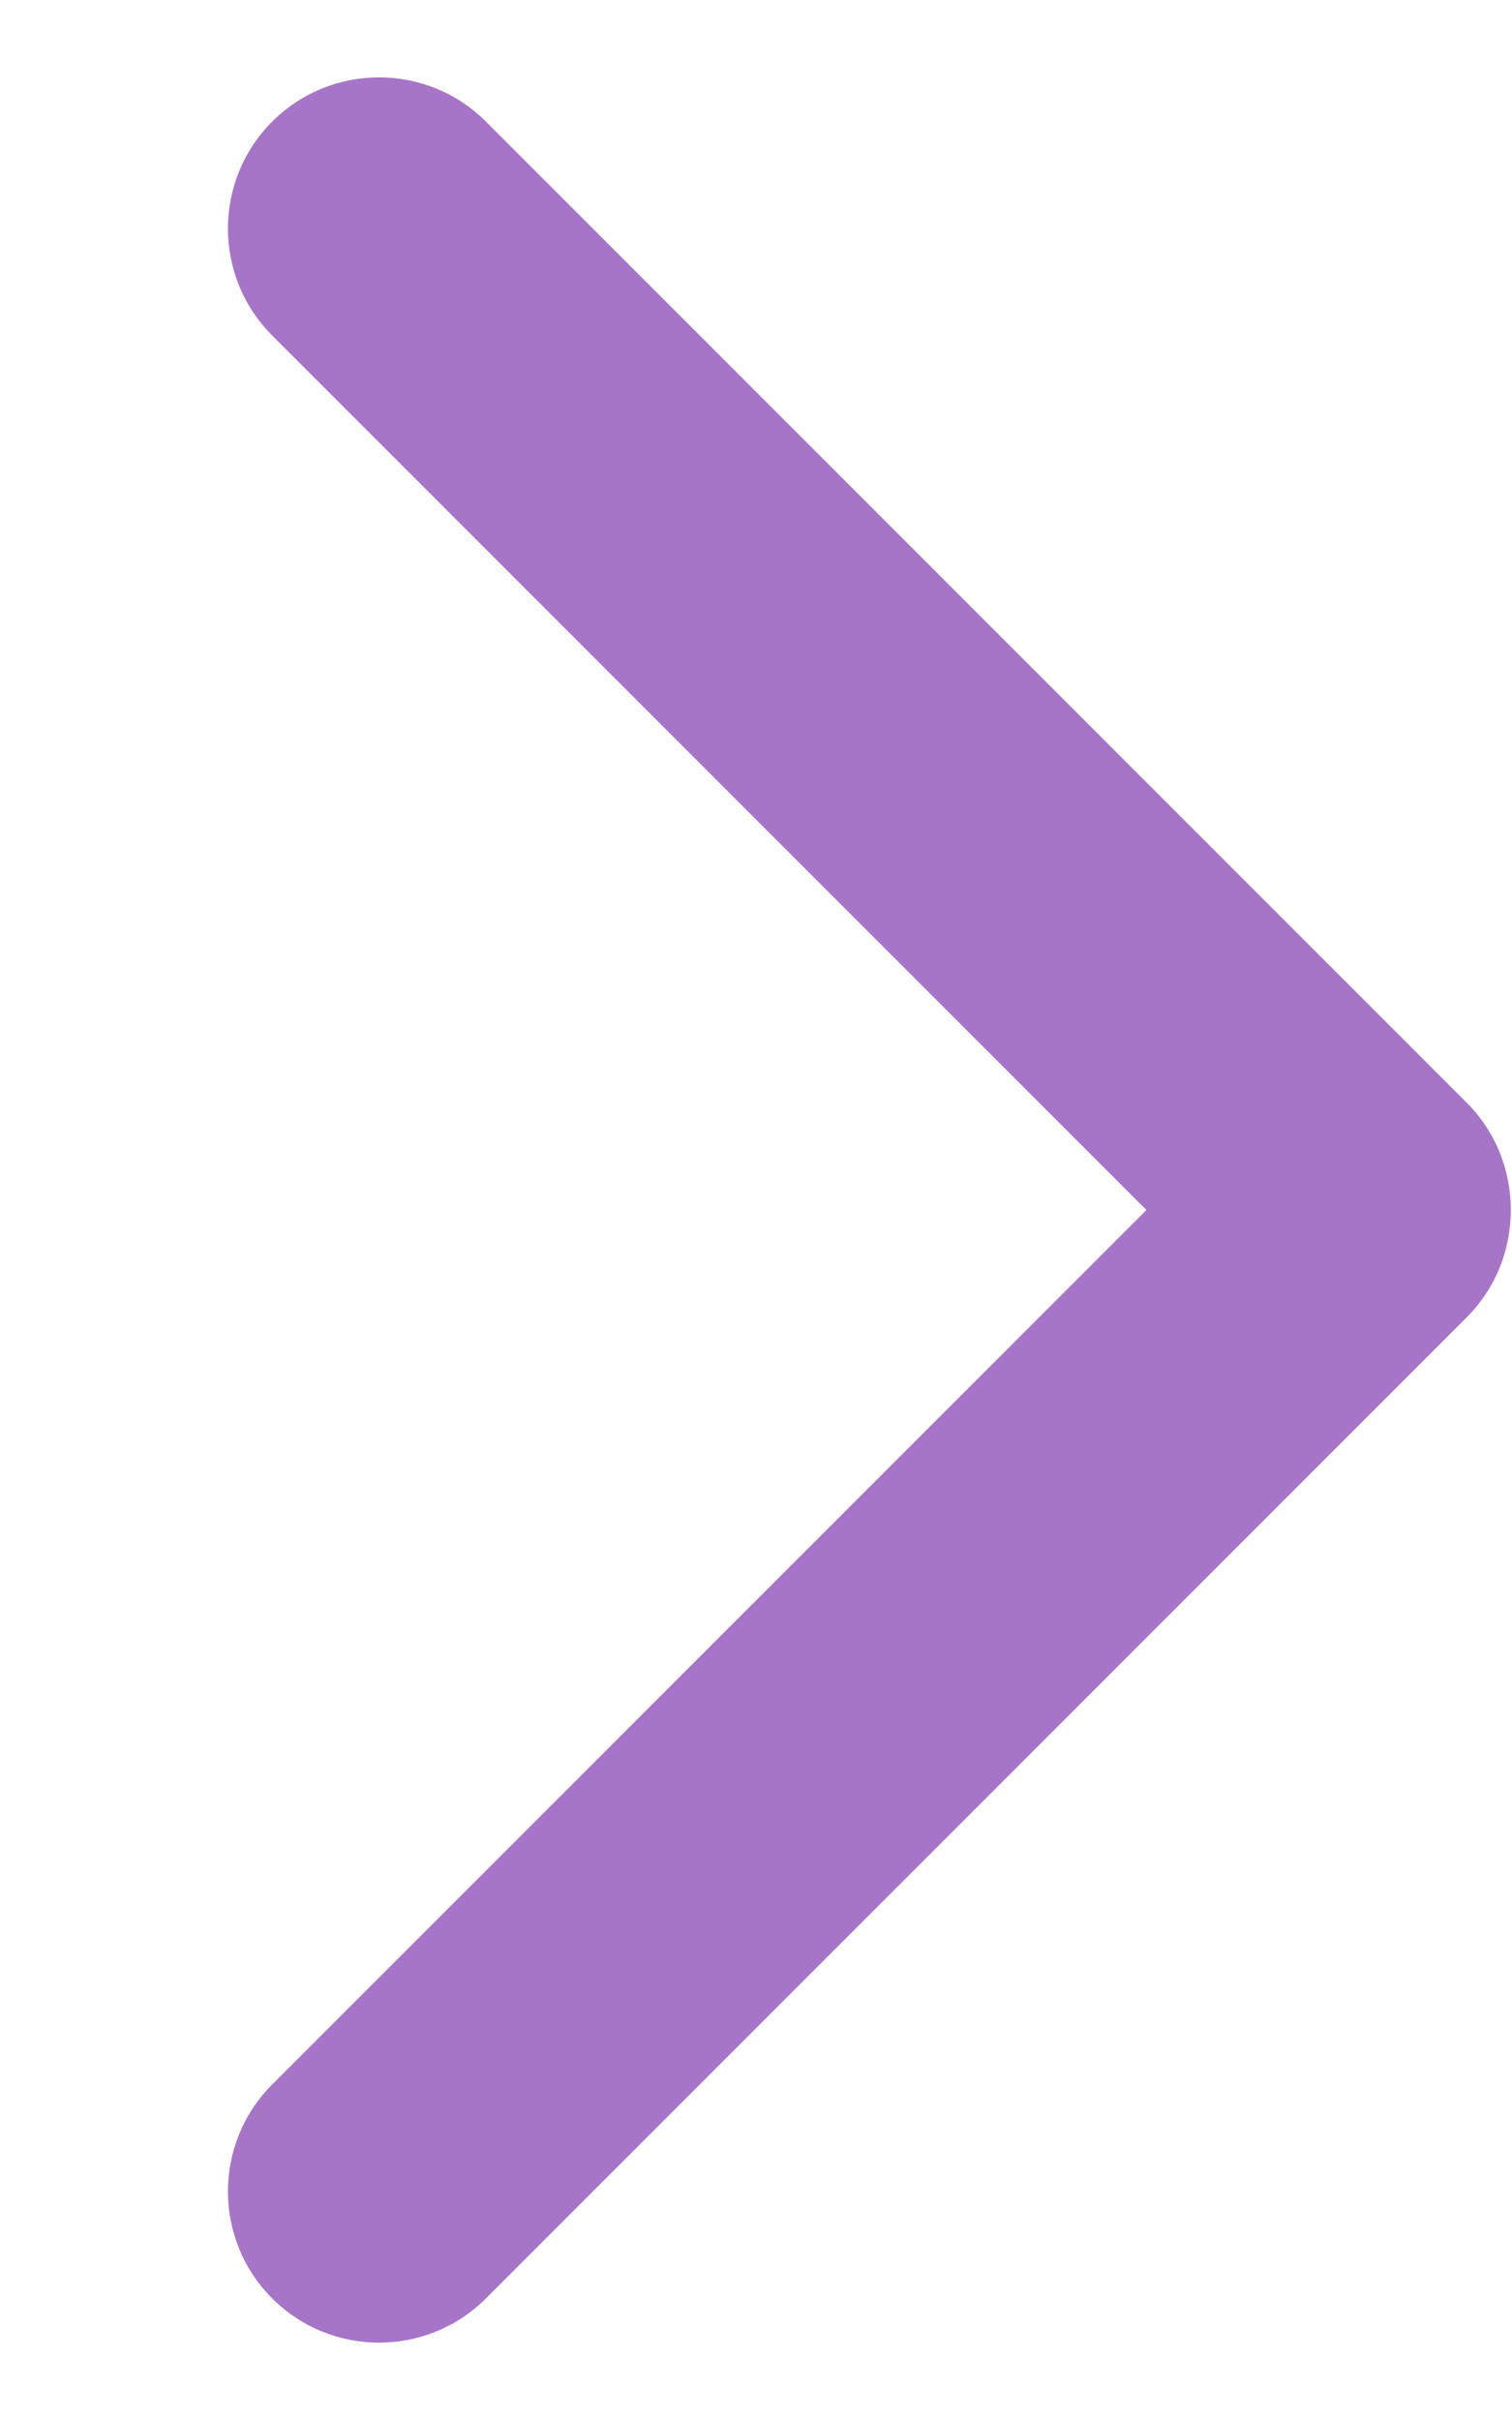 <?xml version="1.0" encoding="UTF-8"?>
<svg width="5px" height="8px" viewBox="0 0 5 8" version="1.1" xmlns="http://www.w3.org/2000/svg" xmlns:xlink="http://www.w3.org/1999/xlink">
    <!-- Generator: Sketch 64 (93537) - https://sketch.com -->
    <title>arrow_carrot-left</title>
    <desc>Created with Sketch.</desc>
    <g id="Page-1" stroke="none" stroke-width="1" fill="none" fill-rule="evenodd">
        <g id="arrow_carrot-left" transform="translate(2.5, 4) scale(-1, 1) translate(-2.5, -4) " fill="#A775C8" fill-rule="nonzero">
            <path d="M0.15,4.355 L3.393,7.598 C3.588,7.793 3.905,7.793 4.1,7.598 C4.295,7.403 4.295,7.086 4.1,6.891 L1.209,4 L4.1,1.109 C4.295,0.914 4.295,0.597 4.1,0.402 C3.905,0.207 3.588,0.207 3.393,0.402 L0.15,3.645 C0.052,3.743 0.004,3.871 0.004,4 C0.004,4.129 0.052,4.257 0.15,4.355 Z" id="Path"></path>
        </g>
    </g>
</svg>